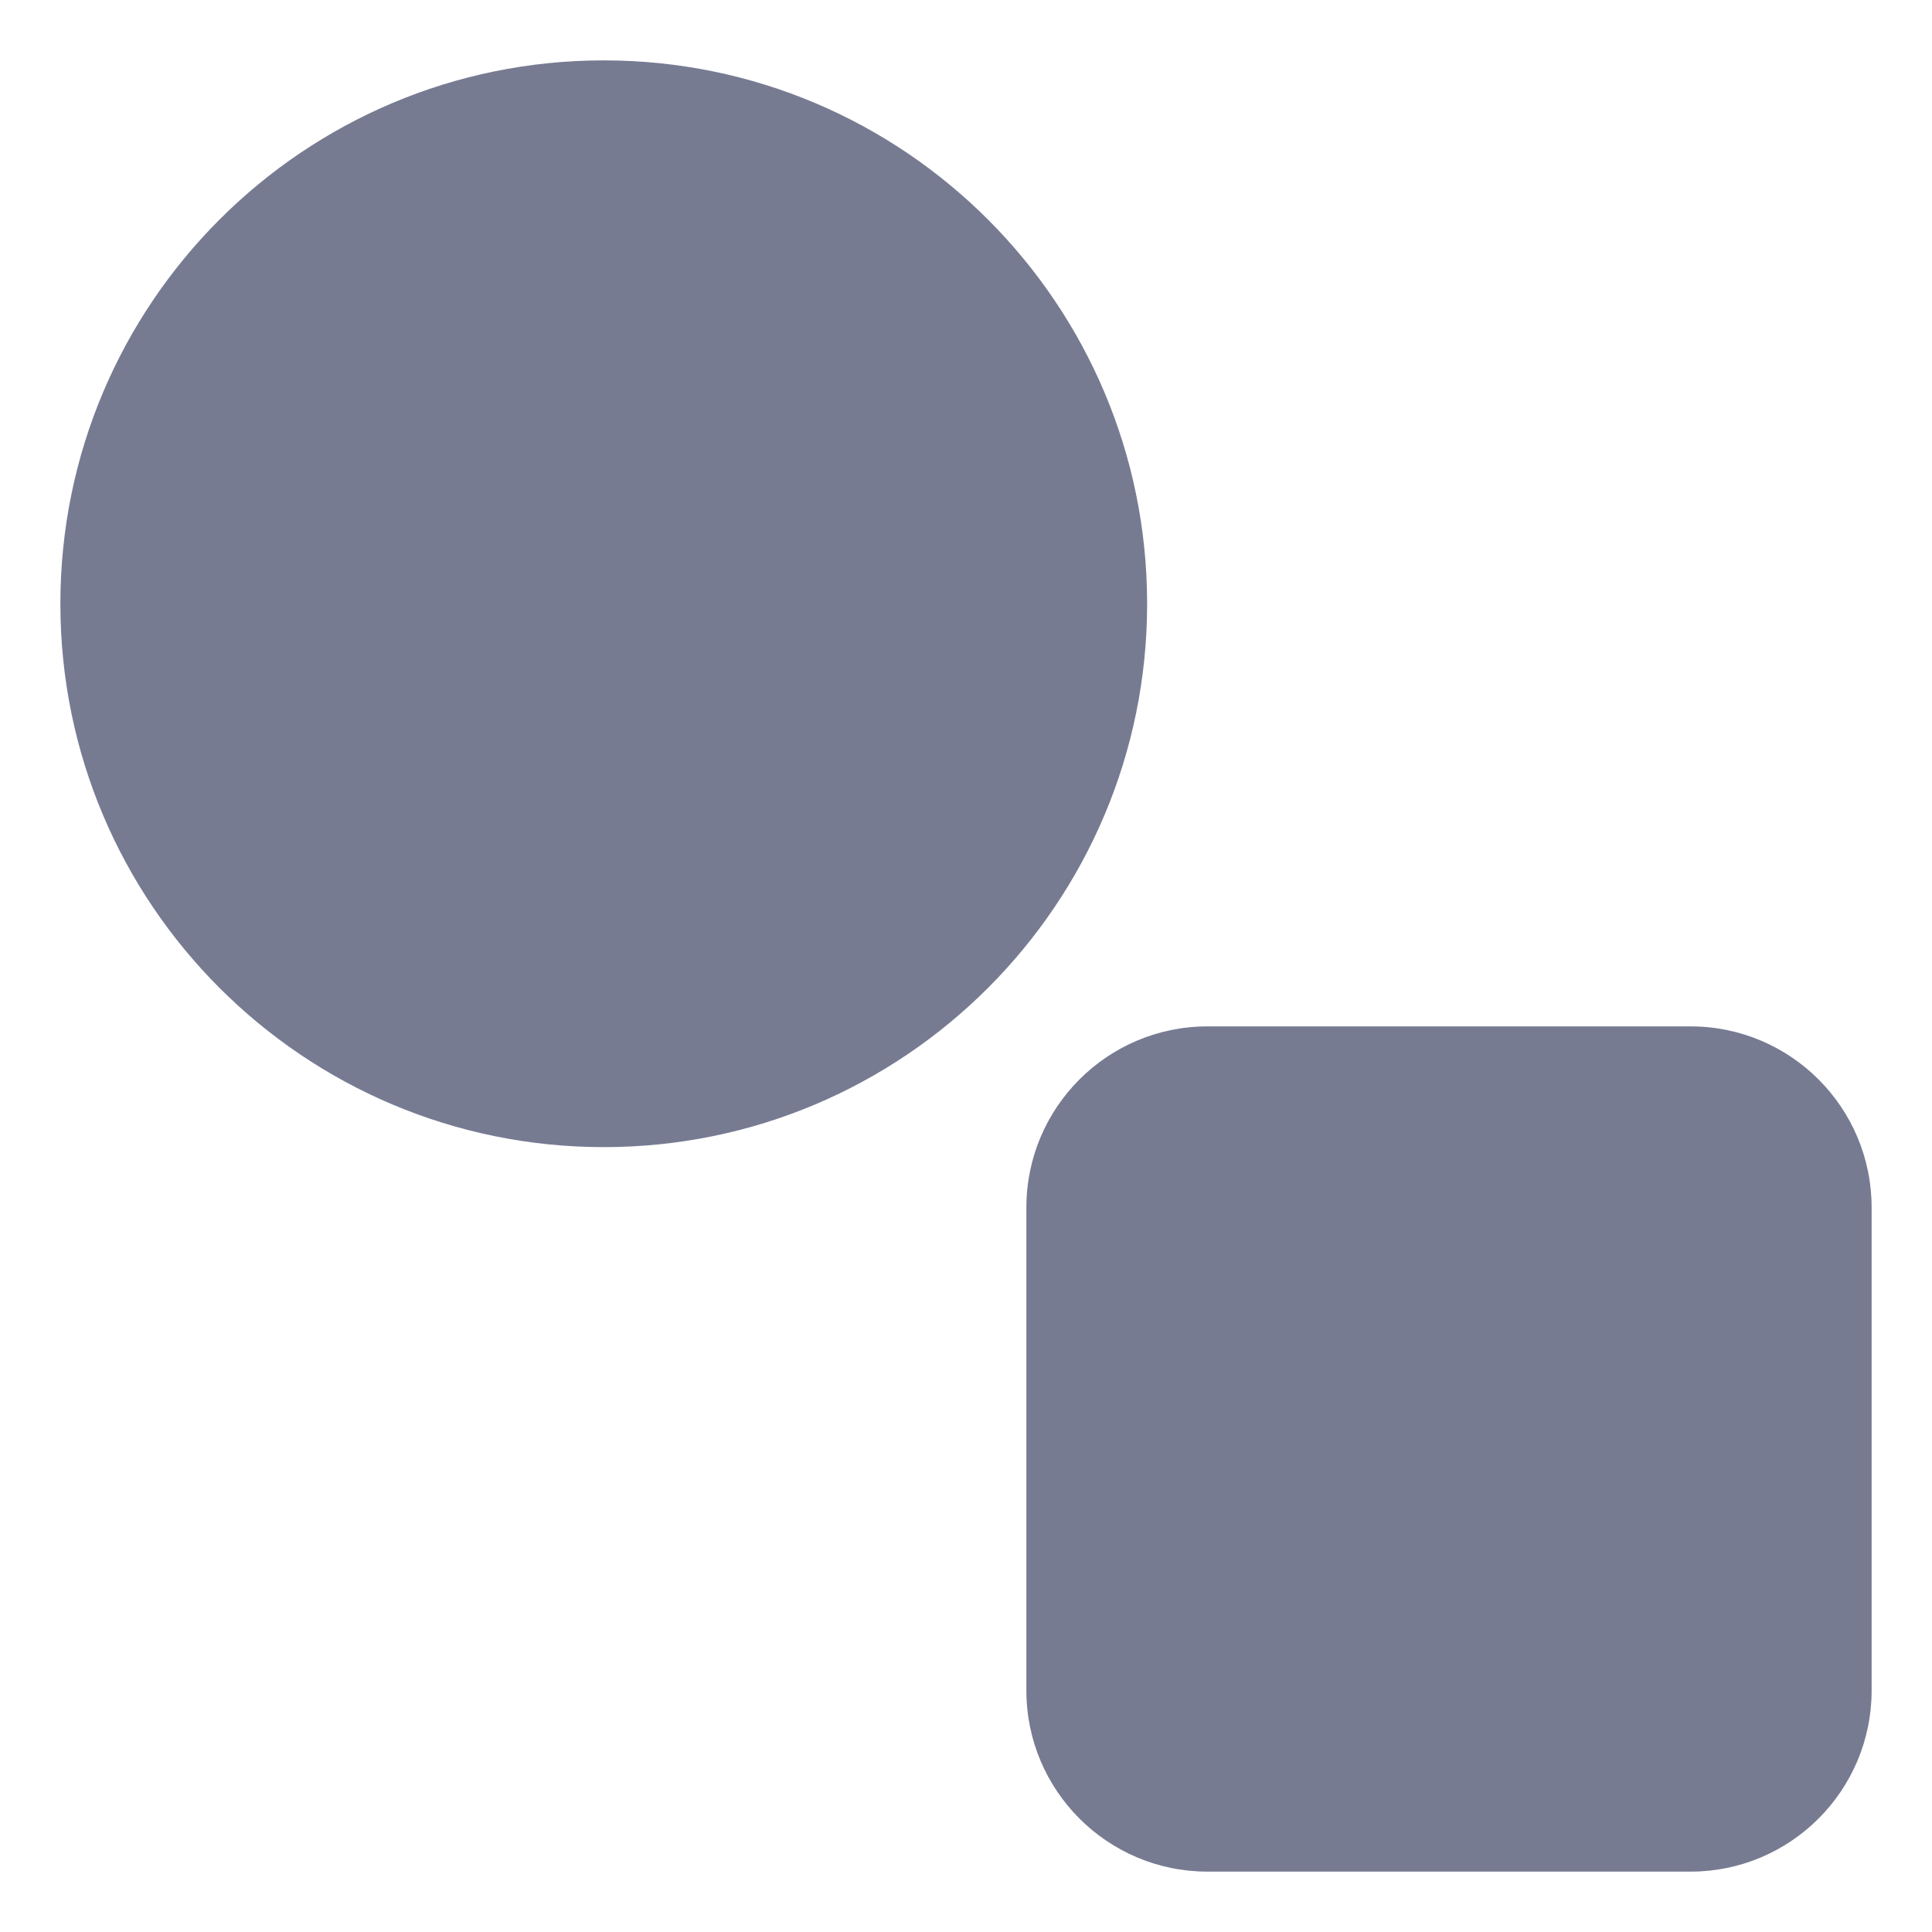 <svg width="16" height="16" viewBox="0 0 16 16" fill="none" xmlns="http://www.w3.org/2000/svg">
<path fill-rule="evenodd" clip-rule="evenodd" d="M5 0.5C7.485 0.5 9.5 2.515 9.5 5C9.5 7.485 7.485 9.5 5 9.5C2.515 9.5 0.5 7.485 0.5 5C0.5 2.515 2.515 0.5 5 0.5Z" fill="#777B92"/>
<path fill-rule="evenodd" clip-rule="evenodd" d="M10 8.5H14C14.828 8.5 15.5 9.172 15.5 10V14C15.5 14.828 14.828 15.5 14 15.5H10C9.172 15.5 8.5 14.828 8.5 14V10C8.5 9.172 9.172 8.5 10 8.5Z" fill="#777B92"/>
</svg>

